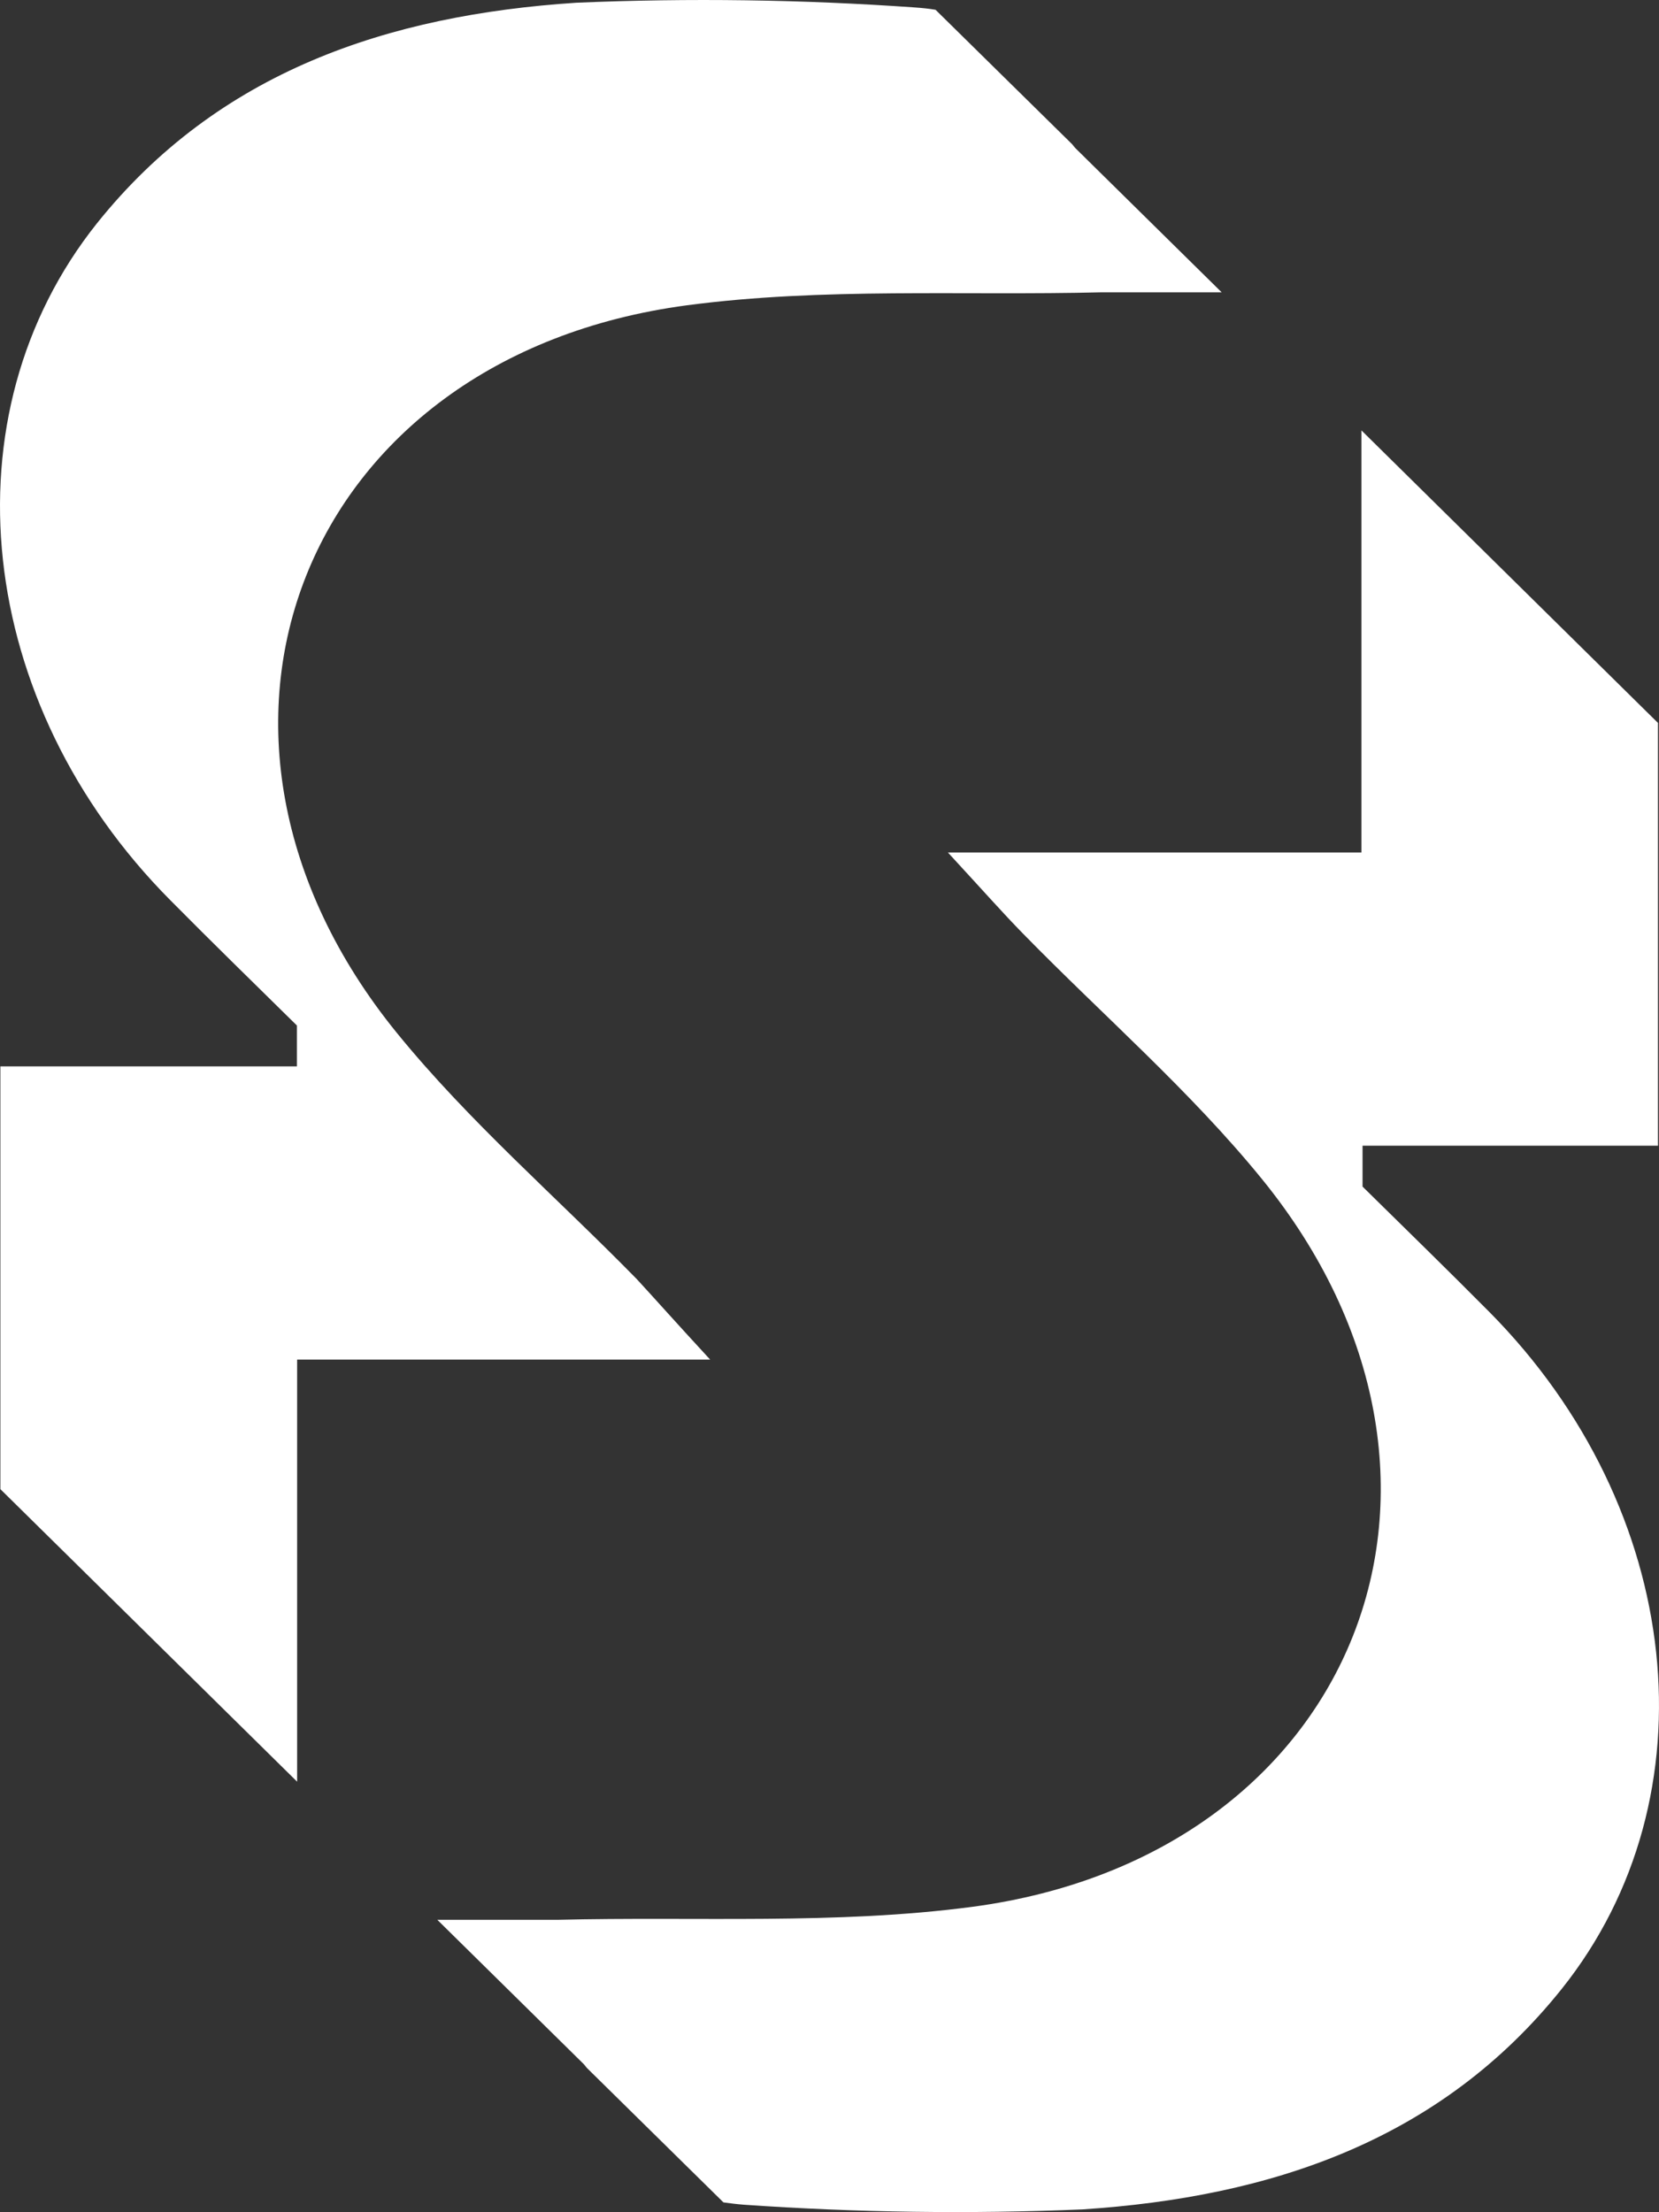<svg xmlns="http://www.w3.org/2000/svg" width="39" height="52" viewBox="0 0 39 52" fill="none"><rect x="0" y="0" width="39" height="52" fill="#333333" stroke="none"/><path d="M35.014 30.841C34.027 29.846 33.027 28.873 32.031 27.892V26.931H38.976C38.976 24.547 38.976 20.23 38.976 16.993L32.005 10.117V20.039H22.284C23.146 20.974 23.577 21.463 24.034 21.93C25.918 23.859 27.979 25.64 29.668 27.717C35.398 34.763 31.902 43.614 22.861 44.821C19.654 45.246 16.369 45.046 13.101 45.127H10.281L13.73 48.526L13.795 48.607L17.007 51.769C17.153 51.789 17.317 51.811 17.494 51.824C20.14 52.008 22.794 52.045 25.444 51.934C29.871 51.645 33.863 50.319 36.717 46.746C40.317 42.237 39.593 35.464 35.014 30.841Z" fill="white"></path><path d="M14.97 30.067C13.081 28.138 11.02 26.358 9.33 24.28C3.6 17.235 7.097 8.384 16.142 7.177C19.35 6.752 22.635 6.952 25.899 6.871H28.719L25.27 3.472L25.205 3.391L21.993 0.23C21.842 0.204 21.683 0.187 21.501 0.175C18.856 -0.012 16.201 -0.049 13.551 0.064C9.128 0.353 5.135 1.679 2.277 5.252C-1.319 9.761 -0.59 16.534 4.001 21.157C4.984 22.151 5.984 23.124 6.98 24.106V25.066H0.009C0.009 27.45 0.009 31.767 0.009 35.004L6.985 41.88V31.958H16.694C15.832 31.023 15.401 30.534 14.97 30.067Z" fill="white"></path></svg>